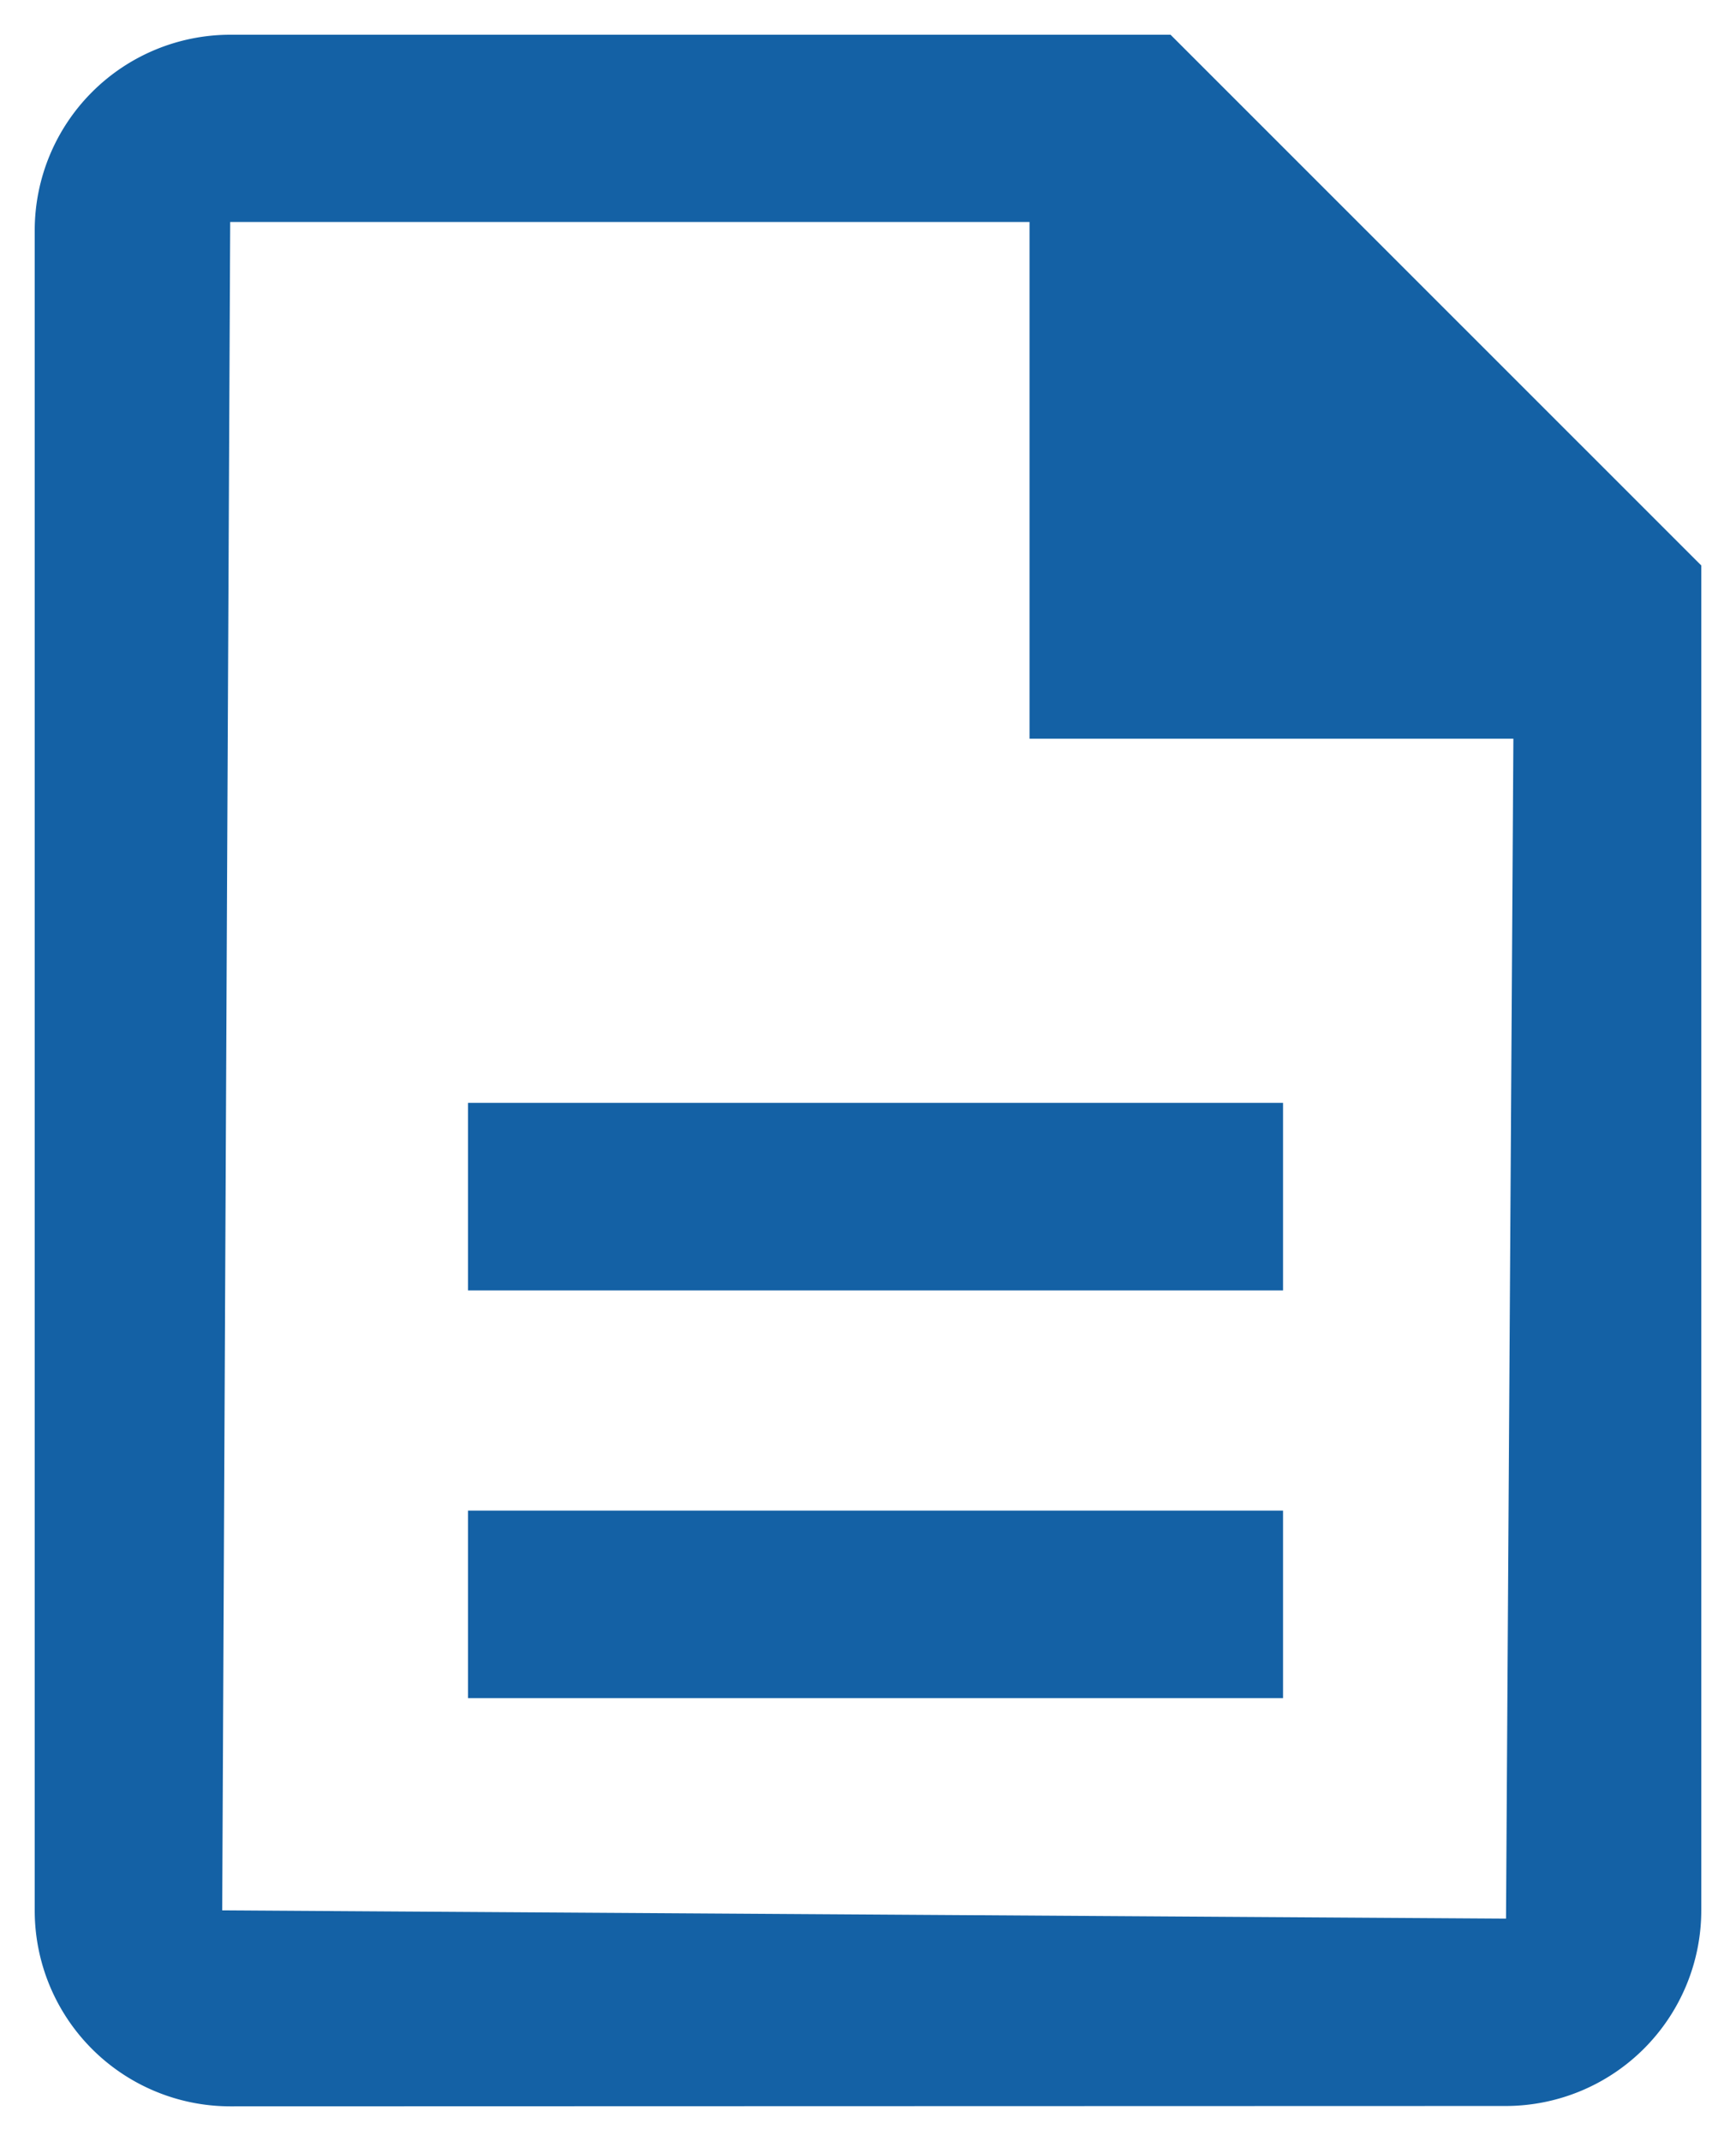 <svg xmlns="http://www.w3.org/2000/svg" width="25" height="30.821" viewBox="0 0 25 30.821"><path d="M2.815,29.821A2.818,2.818,0,0,1,0,27V2.814A2.818,2.818,0,0,1,2.815,0H16.357L24,7.64V27a2.818,2.818,0,0,1-2.815,2.816ZM2.7,27l18.488.119.106-16.985H14.326V2.695H2.815Zm3.54-3.055v-2.7H17.977v2.7Zm0-5.869v-2.7H17.977v2.7Z" transform="translate(0.5 0.5)" fill="#1461a5" stroke="rgba(0,0,0,0)" stroke-miterlimit="10" stroke-width="1"/></svg>